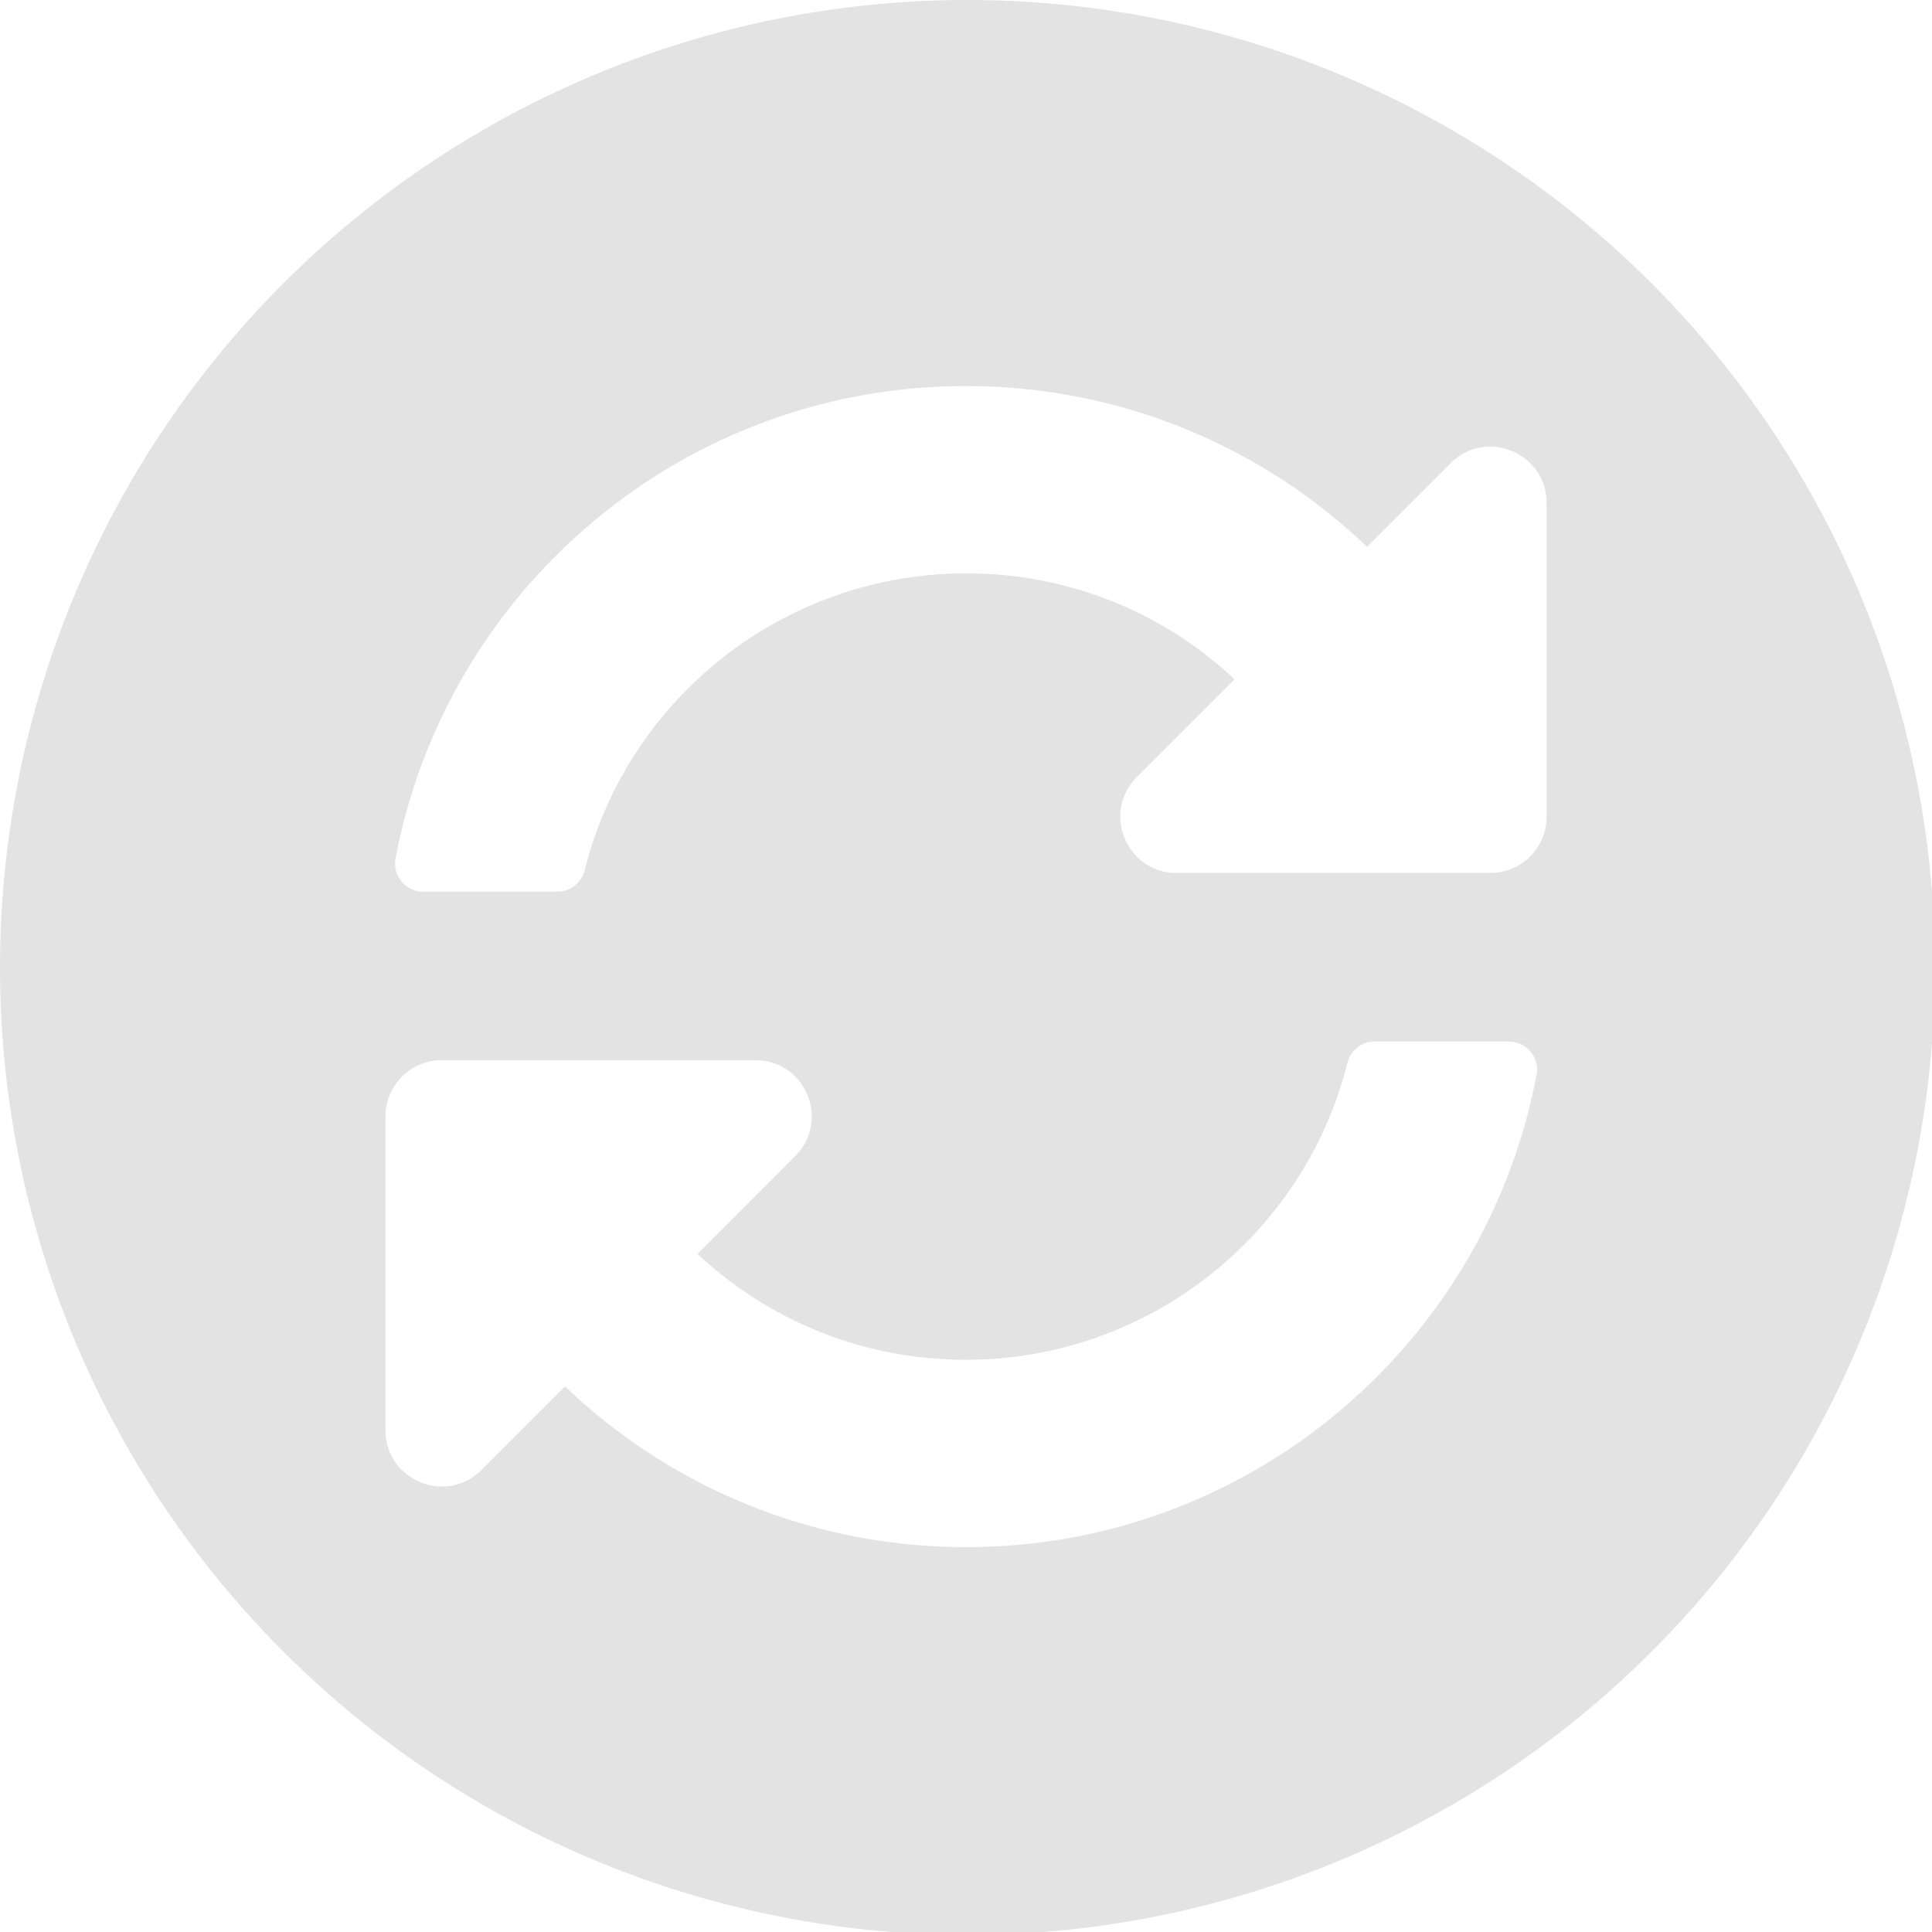 <?xml version="1.0" encoding="UTF-8" standalone="no"?>
<!-- Created with Inkscape (http://www.inkscape.org/) -->

<svg
   xmlns:dc="http://purl.org/dc/elements/1.1/"
   xmlns:cc="http://creativecommons.org/ns#"
   xmlns:rdf="http://www.w3.org/1999/02/22-rdf-syntax-ns#"
   xmlns:svg="http://www.w3.org/2000/svg"
   xmlns="http://www.w3.org/2000/svg"
   xmlns:sodipodi="http://sodipodi.sourceforge.net/DTD/sodipodi-0.dtd"
   xmlns:inkscape="http://www.inkscape.org/namespaces/inkscape"
   width="32"
   height="32"
   viewBox="0 0 8.467 8.467"
   version="1.1"
   id="svg8"
   inkscape:version="0.92.5 (2060ec1f9f, 2020-04-08)"
   sodipodi:docname="reload_bl.svg">
  <defs
     id="defs2" />
  <sodipodi:namedview
     id="base"
     pagecolor="#ffffff"
     bordercolor="#666666"
     borderopacity="1.0"
     inkscape:pageopacity="0.0"
     inkscape:pageshadow="2"
     inkscape:zoom="8"
     inkscape:cx="-11.819746"
     inkscape:cy="23.400104"
     inkscape:document-units="mm"
     inkscape:current-layer="layer1"
     showgrid="false"
     units="px"
     inkscape:window-width="1920"
     inkscape:window-height="1043"
     inkscape:window-x="0"
     inkscape:window-y="120"
     inkscape:window-maximized="1">
    <sodipodi:guide
       position="8.467,0"
       orientation="-32,0"
       id="guide854"
       inkscape:locked="false" />
    <sodipodi:guide
       position="8.467,8.467"
       orientation="0,-32"
       id="guide856"
       inkscape:locked="false" />
    <sodipodi:guide
       position="0,8.467"
       orientation="32,0"
       id="guide858"
       inkscape:locked="false" />
  </sodipodi:namedview>
  <g
     inkscape:label="Layer 1"
     inkscape:groupmode="layer"
     id="layer1"
     transform="translate(0,-288.533)">
    <path
       style="fill:#e3e3e3;fill-opacity:1;stroke:none;stroke-width:5.915;stroke-miterlimit:4;stroke-dasharray:none;stroke-opacity:1"
       d="M 16,0 A 16,16 0 0 0 0,16 16,16 0 0 0 16,32 16,16 0 0 0 32,16 16,16 0 0 0 16,0 Z m -0.023,6.385 c 2.572,0 4.907,1.011 6.631,2.658 l 1.383,-1.383 c 0.585,-0.585 1.586,-0.17 1.586,0.658 v 5.189 c 0,0.513 -0.415,0.93 -0.928,0.93 h -5.191 c -0.828,0 -1.242,-1.003 -0.656,-1.588 l 1.615,-1.615 c -1.21,-1.133 -2.779,-1.753 -4.445,-1.752 -2.999,0.002 -5.588,2.058 -6.303,4.91 -0.052,0.207 -0.237,0.354 -0.451,0.354 h -2.219 c -0.29,0 -0.511,-0.263 -0.457,-0.549 0.838,-4.448 4.744,-7.813 9.436,-7.813 z m 6.758,10.84 h 2.219 c 0.29,0 0.511,0.263 0.457,0.549 -0.838,4.448 -4.742,7.812 -9.434,7.812 -2.572,0 -4.909,-1.011 -6.633,-2.658 L 7.961,24.311 C 7.376,24.896 6.375,24.48 6.375,23.652 v -5.189 c 0,-0.513 0.417,-0.93 0.93,-0.93 h 5.189 c 0.828,0 1.242,1.001 0.656,1.586 l -1.615,1.617 c 1.21,1.133 2.781,1.753 4.447,1.752 2.997,-0.002 5.586,-2.057 6.301,-4.91 0.052,-0.207 0.237,-0.354 0.451,-0.354 z"
       transform="matrix(0.265,0,0,0.265,0,288.533)"
       id="path1058"
       inkscape:connector-curvature="0" />
  </g>
</svg>
